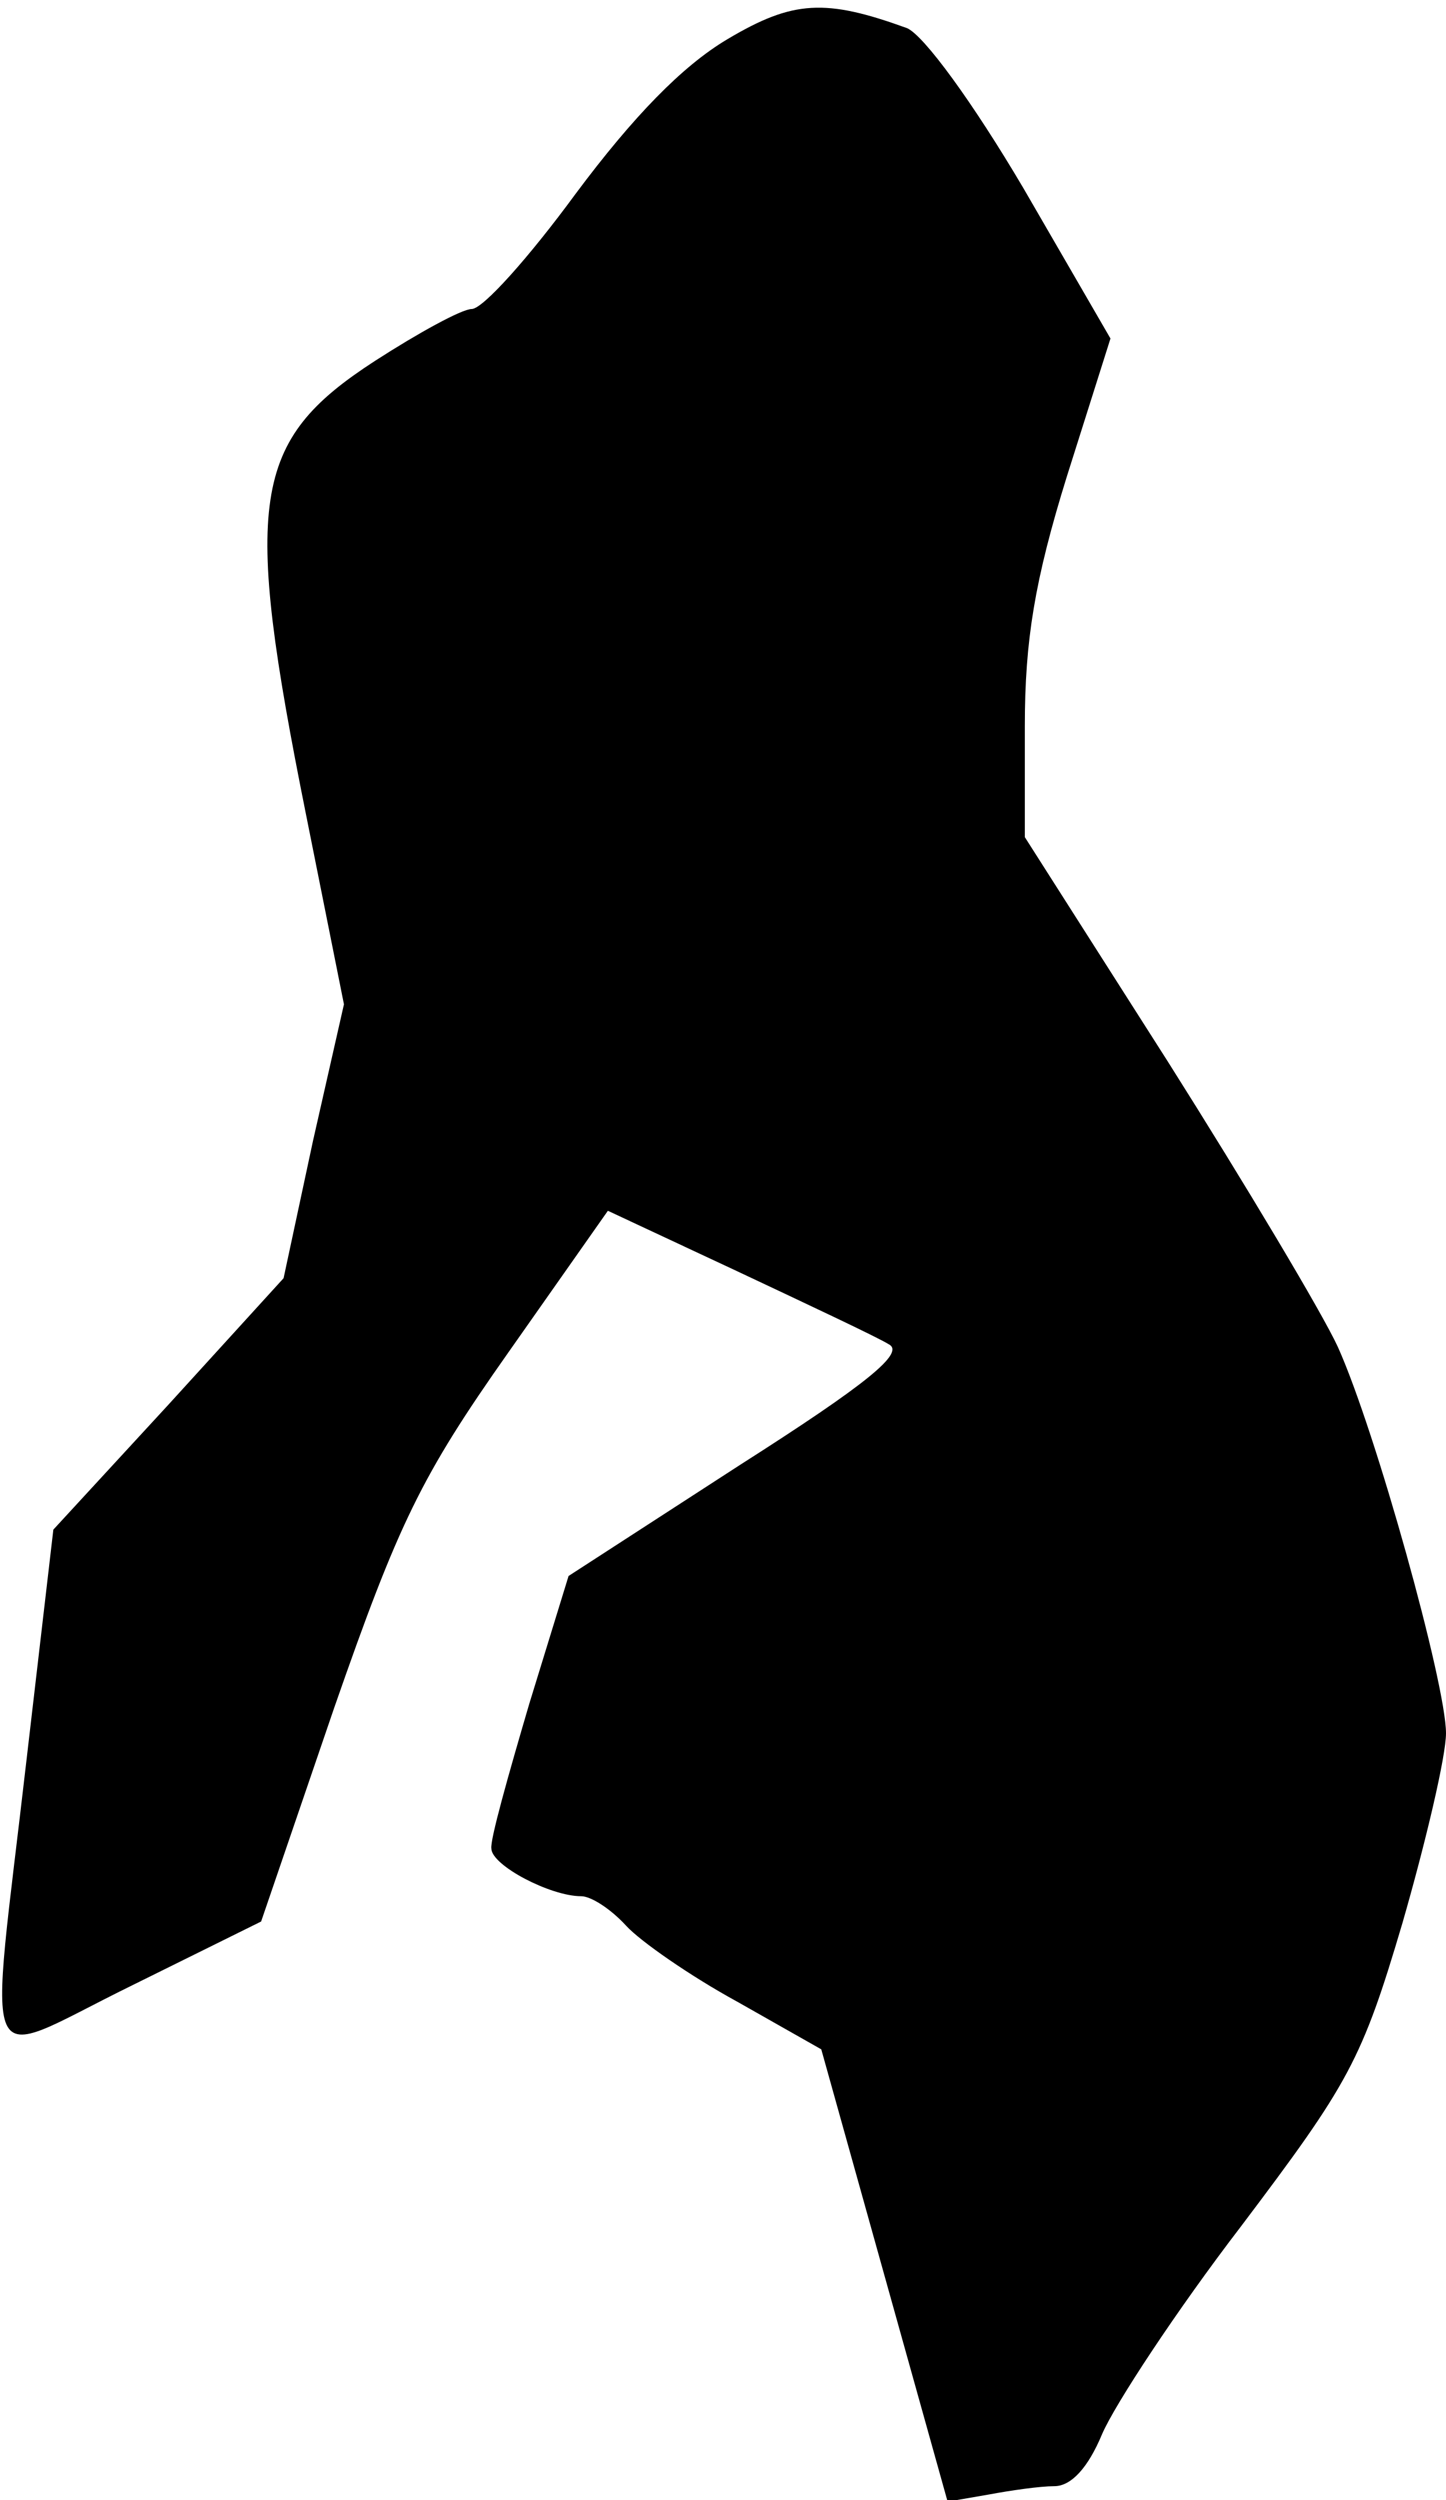 <?xml version="1.0" standalone="no"?>
<!DOCTYPE svg PUBLIC "-//W3C//DTD SVG 20010904//EN"
 "http://www.w3.org/TR/2001/REC-SVG-20010904/DTD/svg10.dtd">
<svg version="1.0" xmlns="http://www.w3.org/2000/svg"
 width="103pt" height="178pt" viewBox="0 0 103 178"
 preserveAspectRatio="xMidYMid meet">
<g transform="translate(0,178) scale(0.1,-0.1)"
fill="#000000" stroke="none">
<path fill="#000000" stroke="none" d="M518 1752 c-32 -19 -67 -55 -108 -110
-33 -45 -66 -82 -74 -82 -7 0 -38 -17 -69 -37 -88 -57 -94 -99 -49 -323 l27
-135 -22 -97 -21 -98 -82 -90 -82 -89 -19 -163 c-27 -235 -36 -216 74 -162
l93 46 52 152 c46 132 62 165 124 253 l71 101 92 -43 c51 -24 100 -47 108 -52
12 -6 -15 -28 -106 -86 l-122 -79 -28 -91 c-15 -51 -28 -97 -27 -103 0 -12 42
-34 64 -34 7 0 21 -9 32 -21 10 -11 46 -36 79 -54 l60 -34 45 -161 45 -161 29
5 c16 3 37 6 47 6 12 0 24 13 34 37 9 21 53 88 99 148 77 102 86 118 115 216
17 59 31 119 31 135 0 35 -50 215 -77 275 -11 24 -66 116 -121 203 l-102 160
0 79 c0 61 7 104 30 178 l31 98 -62 107 c-36 61 -71 109 -83 114 -58 21 -81
20 -128 -8z"/>
</g>
</svg>
